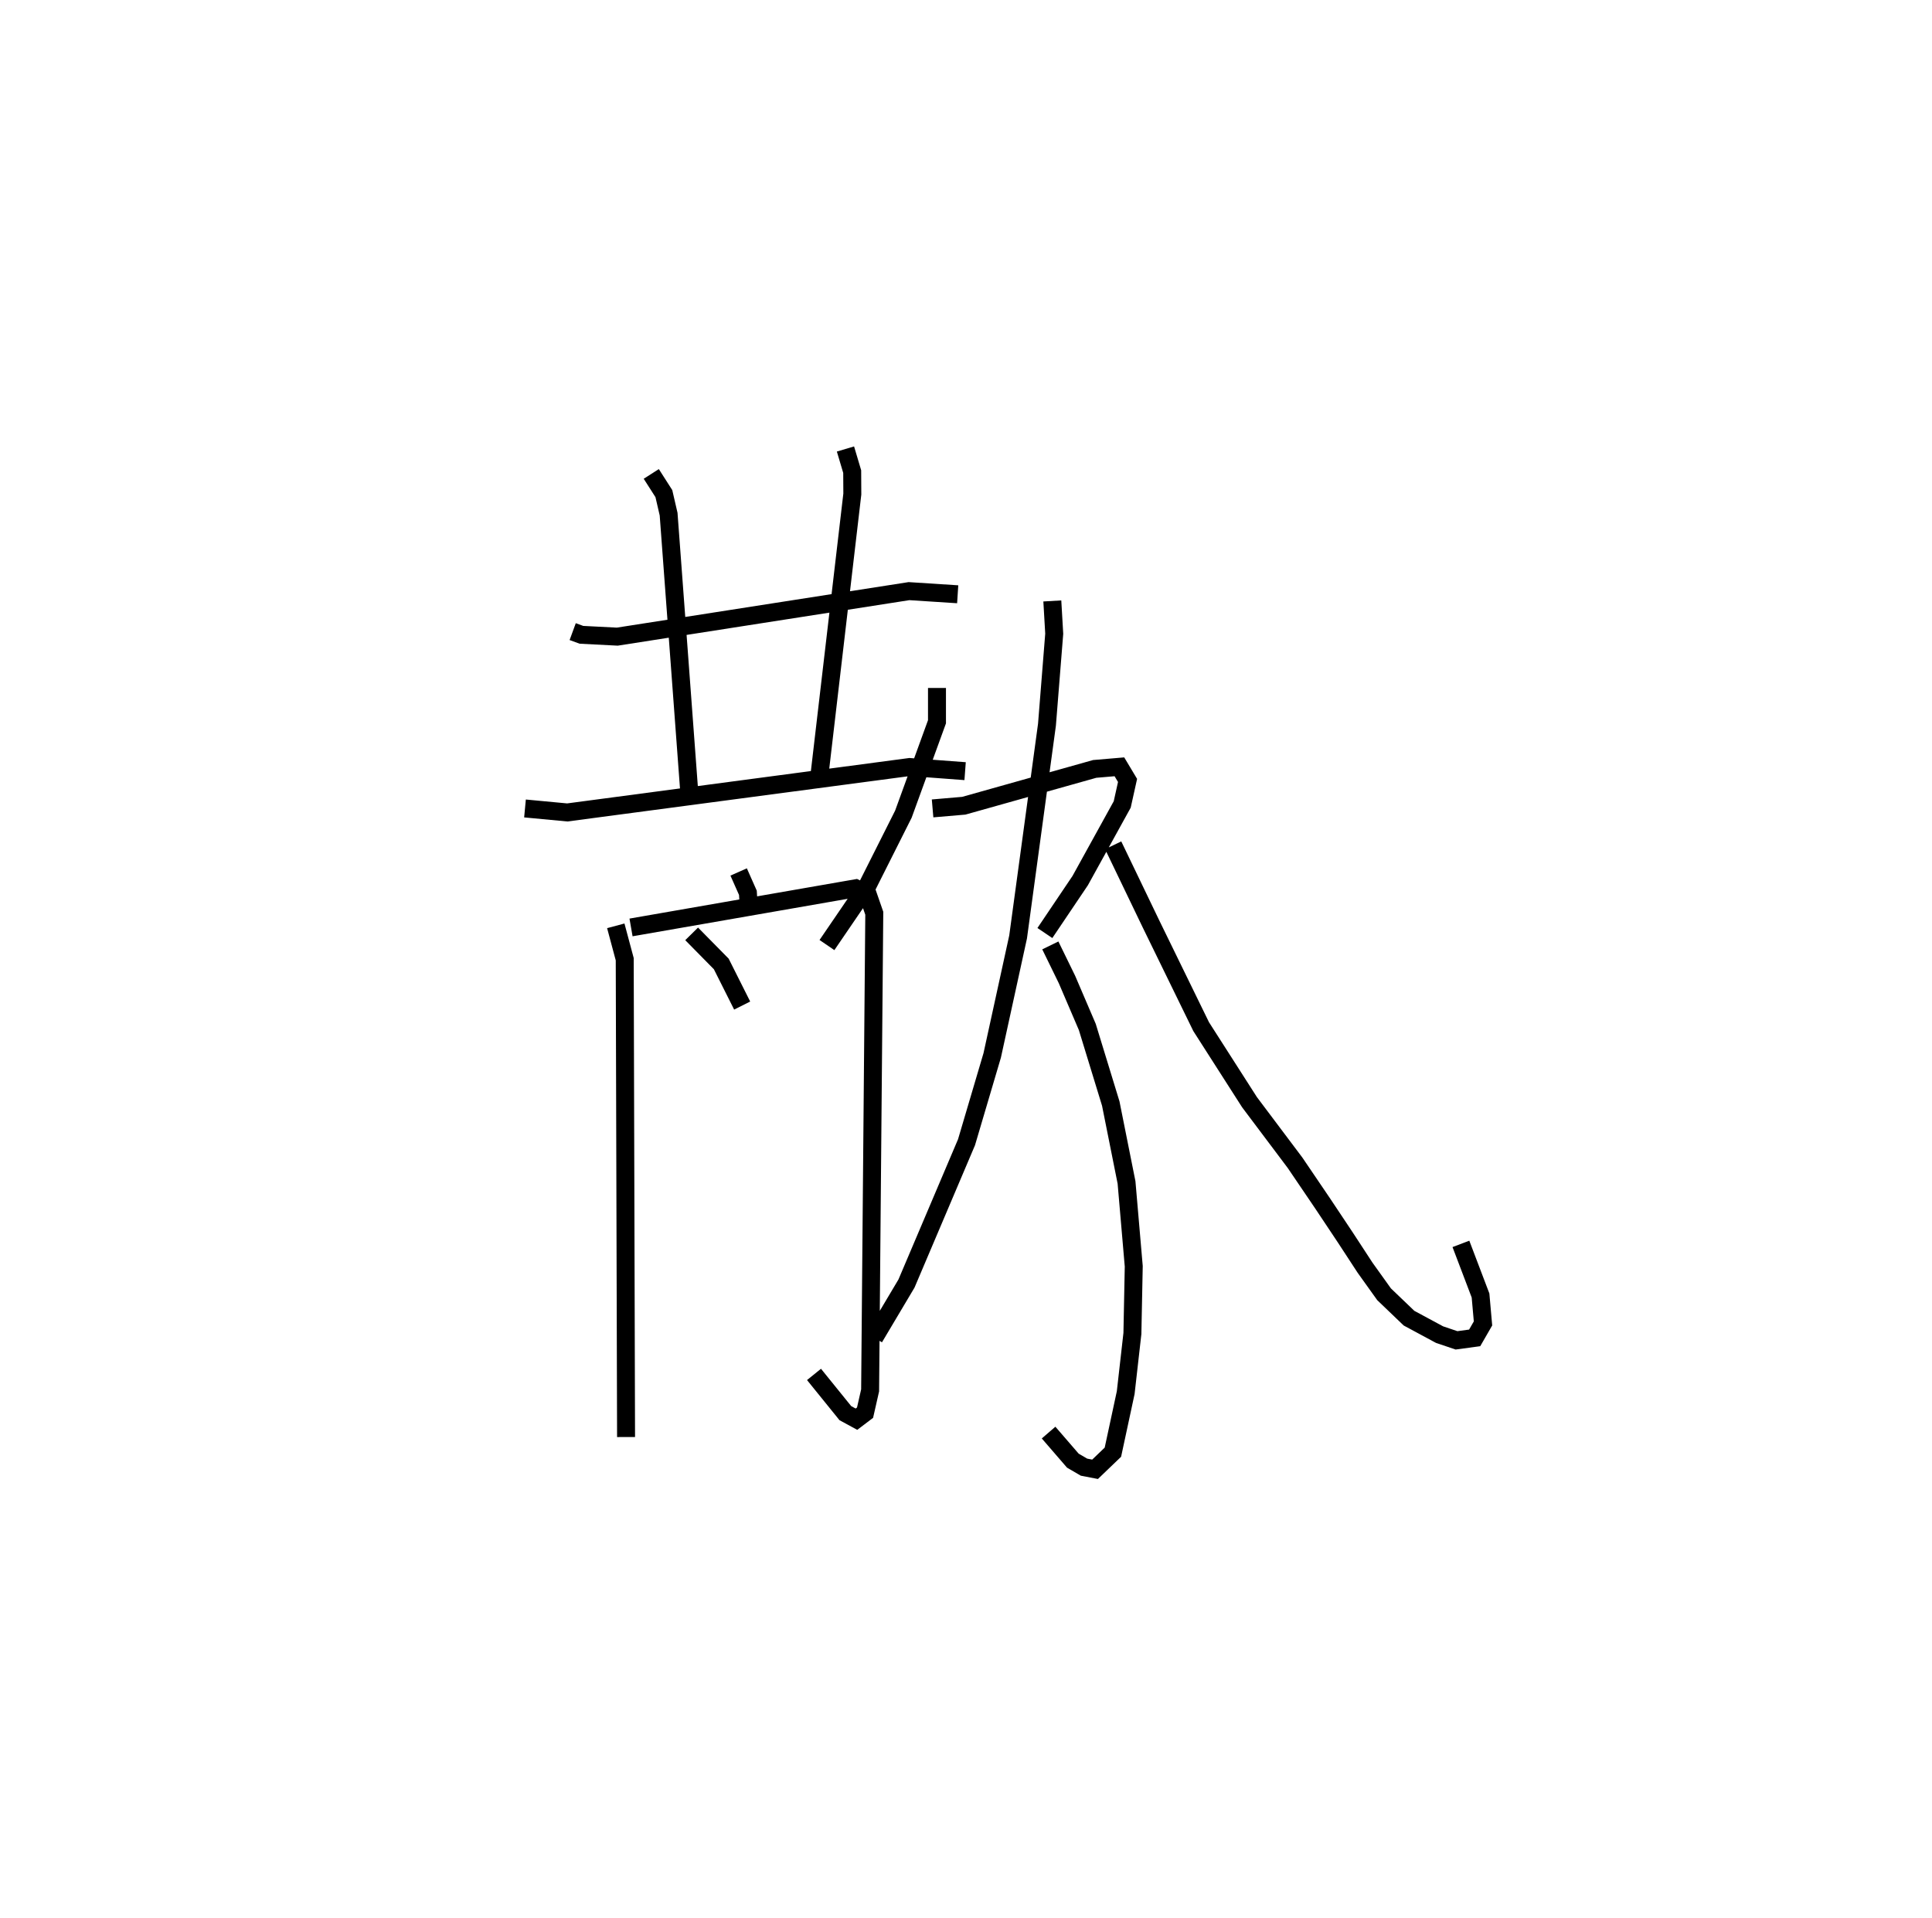 <?xml version="1.0" encoding="utf-8" ?>
<svg baseProfile="full" height="106.81" version="1.1" width="107.571" xmlns="http://www.w3.org/2000/svg" xmlns:ev="http://www.w3.org/2001/xml-events" xmlns:xlink="http://www.w3.org/1999/xlink"><defs /><rect fill="white" height="106.81" width="107.571" x="0" y="0" /><path d="M25,29.215 m0.0,0.0 m6.887,5.954 l0.486,0.178 1.996,0.102 l16.243,-2.534 2.711,0.175 m-17.061,-6.701 l0.701,1.096 0.264,1.142 l1.173,15.789 m8.674,-19.416 l0.375,1.26 0.007,1.25 l-1.812,15.496 m-16.413,2.01 l2.355,0.222 19.064,-2.53 l3.086,0.231 m-19.45,8.612 l0.498,1.859 0.074,26.606 m0.277,-28.375 l12.51,-2.18 0.664,0.324 l0.37,1.066 -0.232,26.567 l-0.282,1.241 -0.479,0.363 l-0.618,-0.336 -1.745,-2.157 m-4.196,-27.977 l0.515,1.161 0.062,1.029 m-3.194,1.257 l1.649,1.674 1.164,2.318 m10.847,-17.685 l-0,1.884 -1.871,5.145 l-2.009,3.996 -2.246,3.291 m5.881,-7.609 l1.738,-0.149 7.289,-2.05 l1.375,-0.117 0.454,0.758 l-0.297,1.338 -2.339,4.239 l-1.967,2.92 m0.303,0.69 l0.927,1.898 1.132,2.643 l1.306,4.263 0.878,4.394 l0.402,4.67 -0.075,3.74 l-0.373,3.293 -0.713,3.316 l-0.993,0.953 -0.616,-0.119 l-0.621,-0.362 -1.351,-1.563 m0.208,-46.307 l0.106,1.826 -0.404,5.064 l-1.607,11.818 -1.442,6.596 l-1.43,4.836 -3.343,7.868 l-1.794,3.016 m13.302,-27.418 l2.106,4.379 2.793,5.719 l2.693,4.207 2.531,3.367 l1.546,2.279 1.263,1.896 l1.095,1.676 1.058,1.478 l1.387,1.329 1.702,0.917 l0.943,0.318 1.011,-0.137 l0.464,-0.805 -0.138,-1.556 l-1.092,-2.873 " fill="none" stroke="black" stroke-width="1" /></svg>